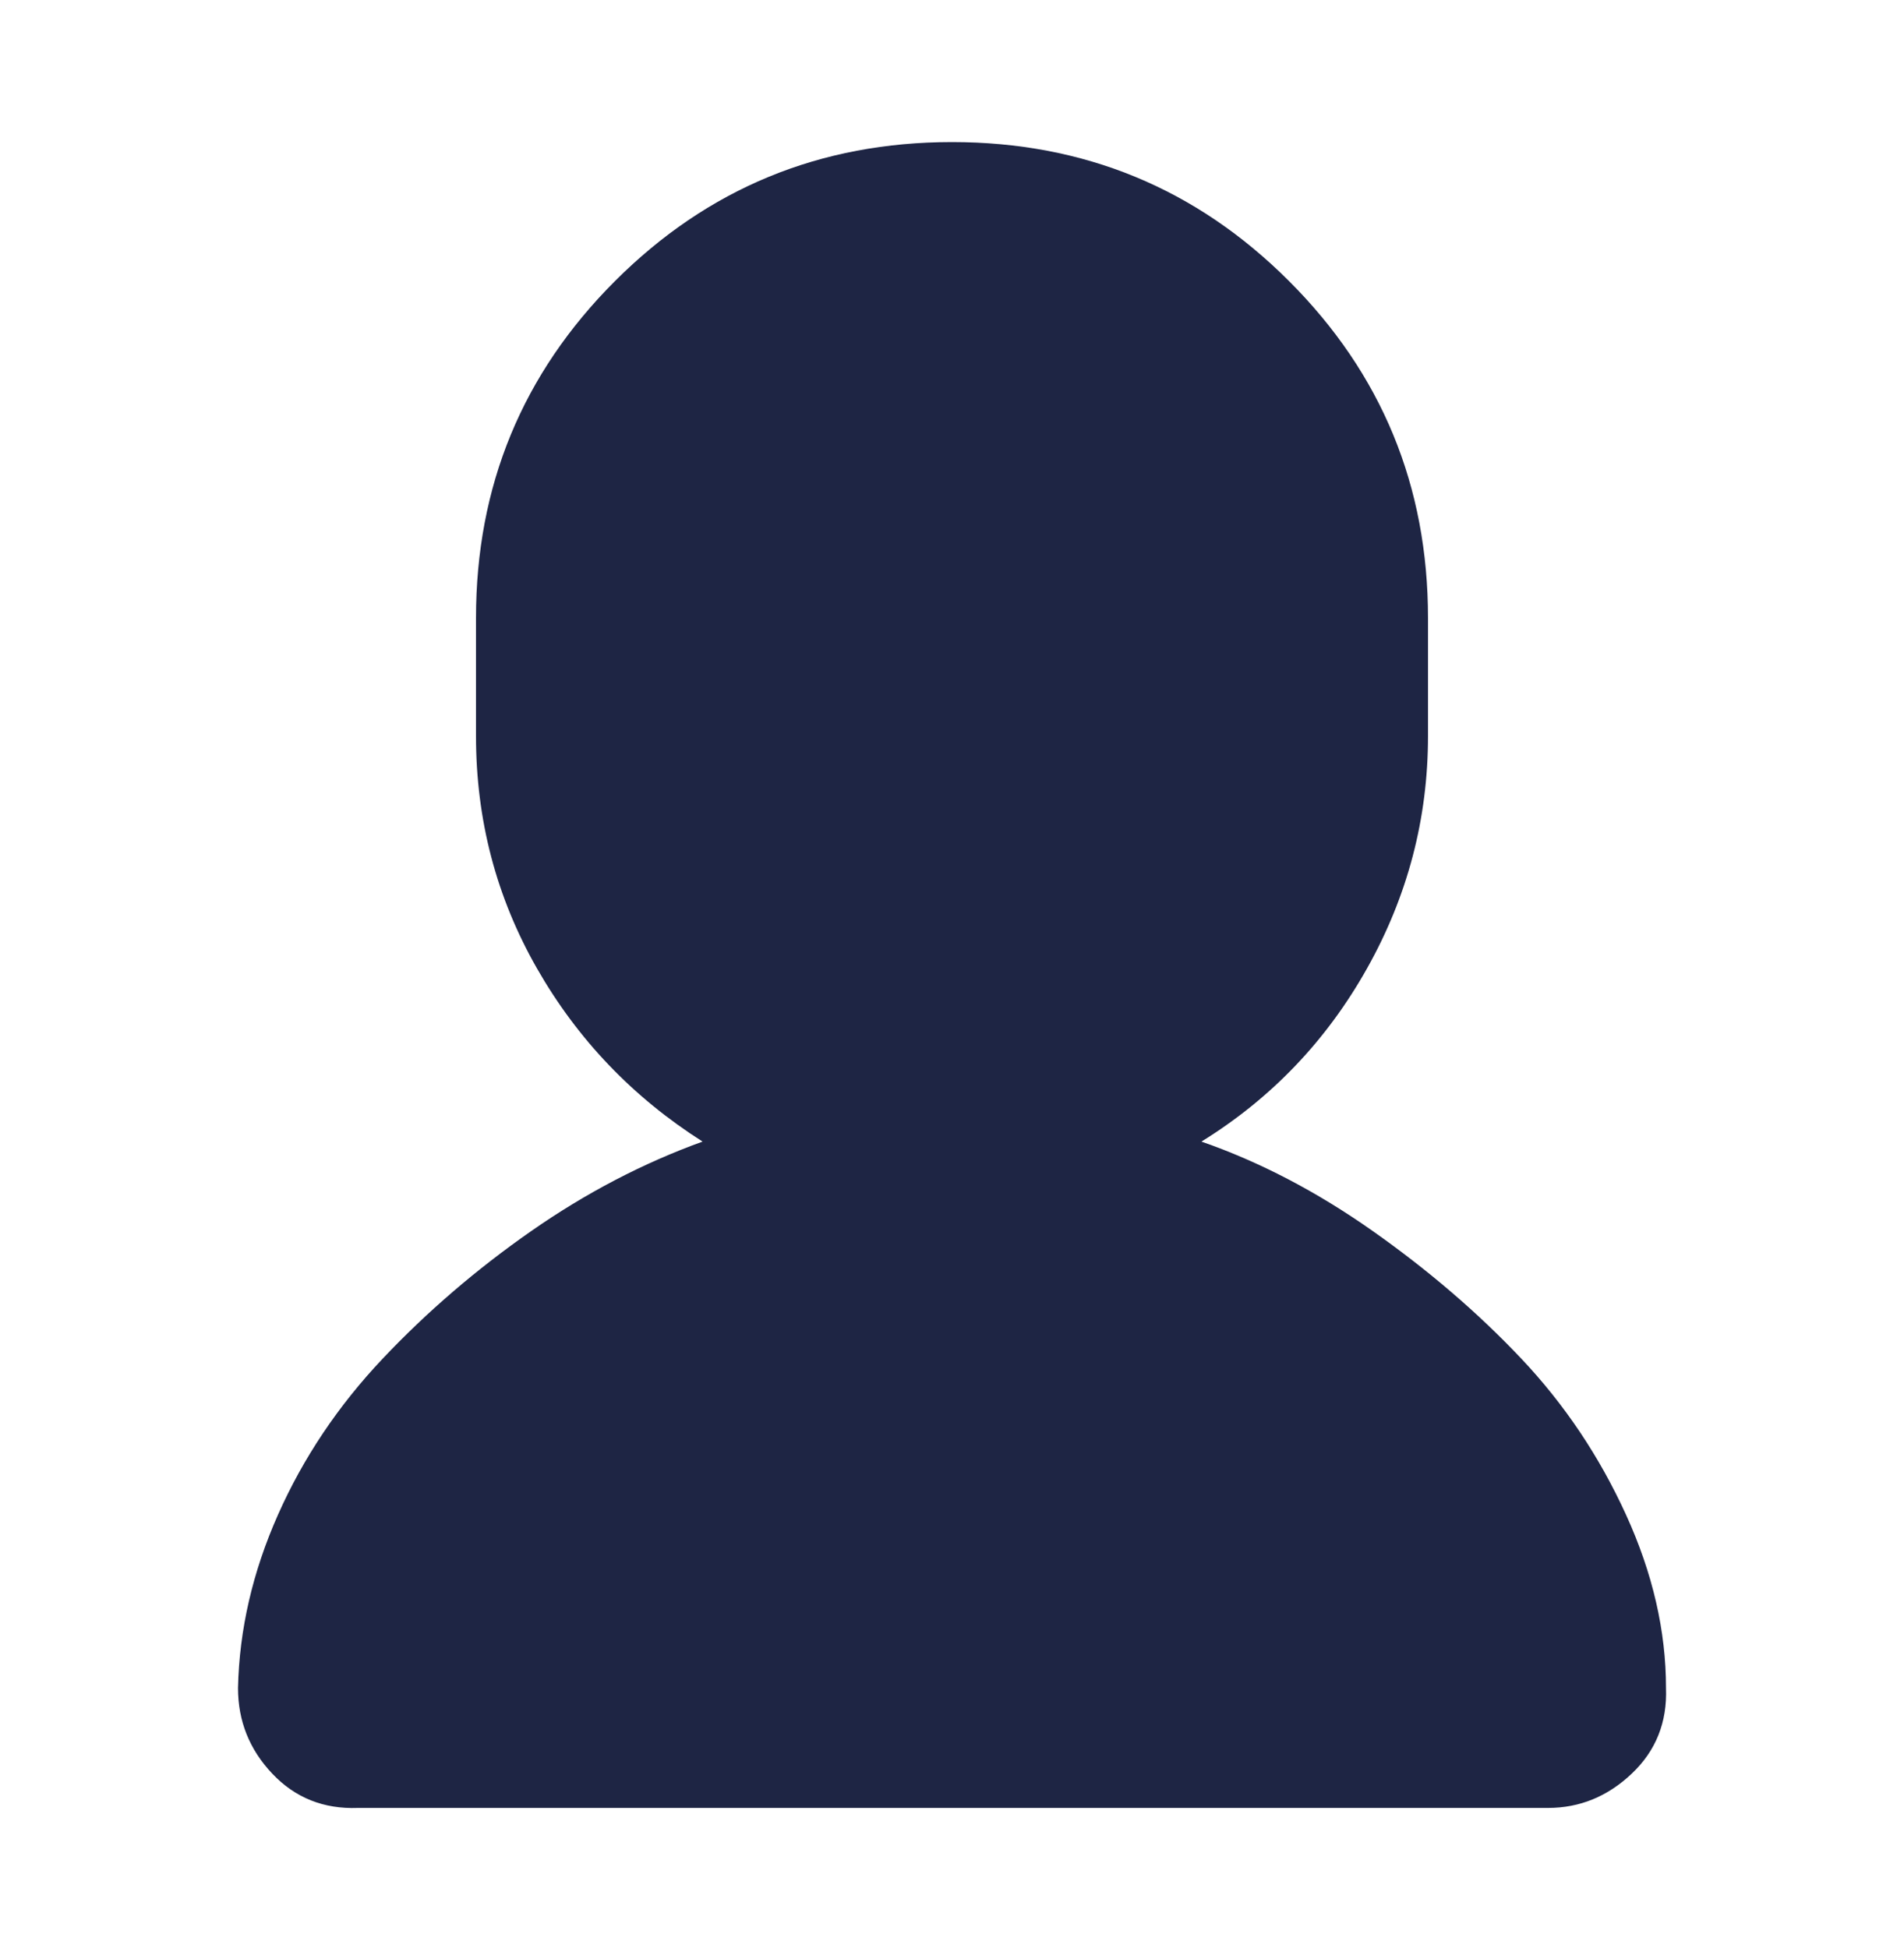 <svg width="43" height="44" viewBox="0 0 43 44" fill="none" xmlns="http://www.w3.org/2000/svg">
<path d="M5.375 38.125C5.375 38.87 5.633 39.515 6.149 40.06C6.665 40.605 7.31 40.863 8.084 40.834H34.959C35.676 40.834 36.306 40.576 36.851 40.06C37.396 39.544 37.654 38.899 37.625 38.125C37.625 36.835 37.324 35.531 36.722 34.212C36.12 32.893 35.332 31.718 34.357 30.686C33.382 29.654 32.264 28.694 31.003 27.805C29.742 26.916 28.452 26.243 27.133 25.784C28.71 24.809 29.957 23.505 30.874 21.871C31.791 20.237 32.25 18.488 32.25 16.625V13.959C32.25 10.978 31.204 8.441 29.111 6.348C27.018 4.255 24.481 3.209 21.5 3.209C18.519 3.209 15.982 4.255 13.889 6.348C11.796 8.441 10.75 10.978 10.75 13.959V16.625C10.75 18.517 11.209 20.266 12.126 21.871C13.043 23.476 14.29 24.781 15.867 25.784C14.52 26.271 13.23 26.945 11.997 27.805C10.764 28.665 9.646 29.625 8.643 30.686C7.64 31.747 6.851 32.922 6.278 34.212C5.705 35.502 5.404 36.806 5.375 38.125Z" fill="#1E2544"/>
</svg>
